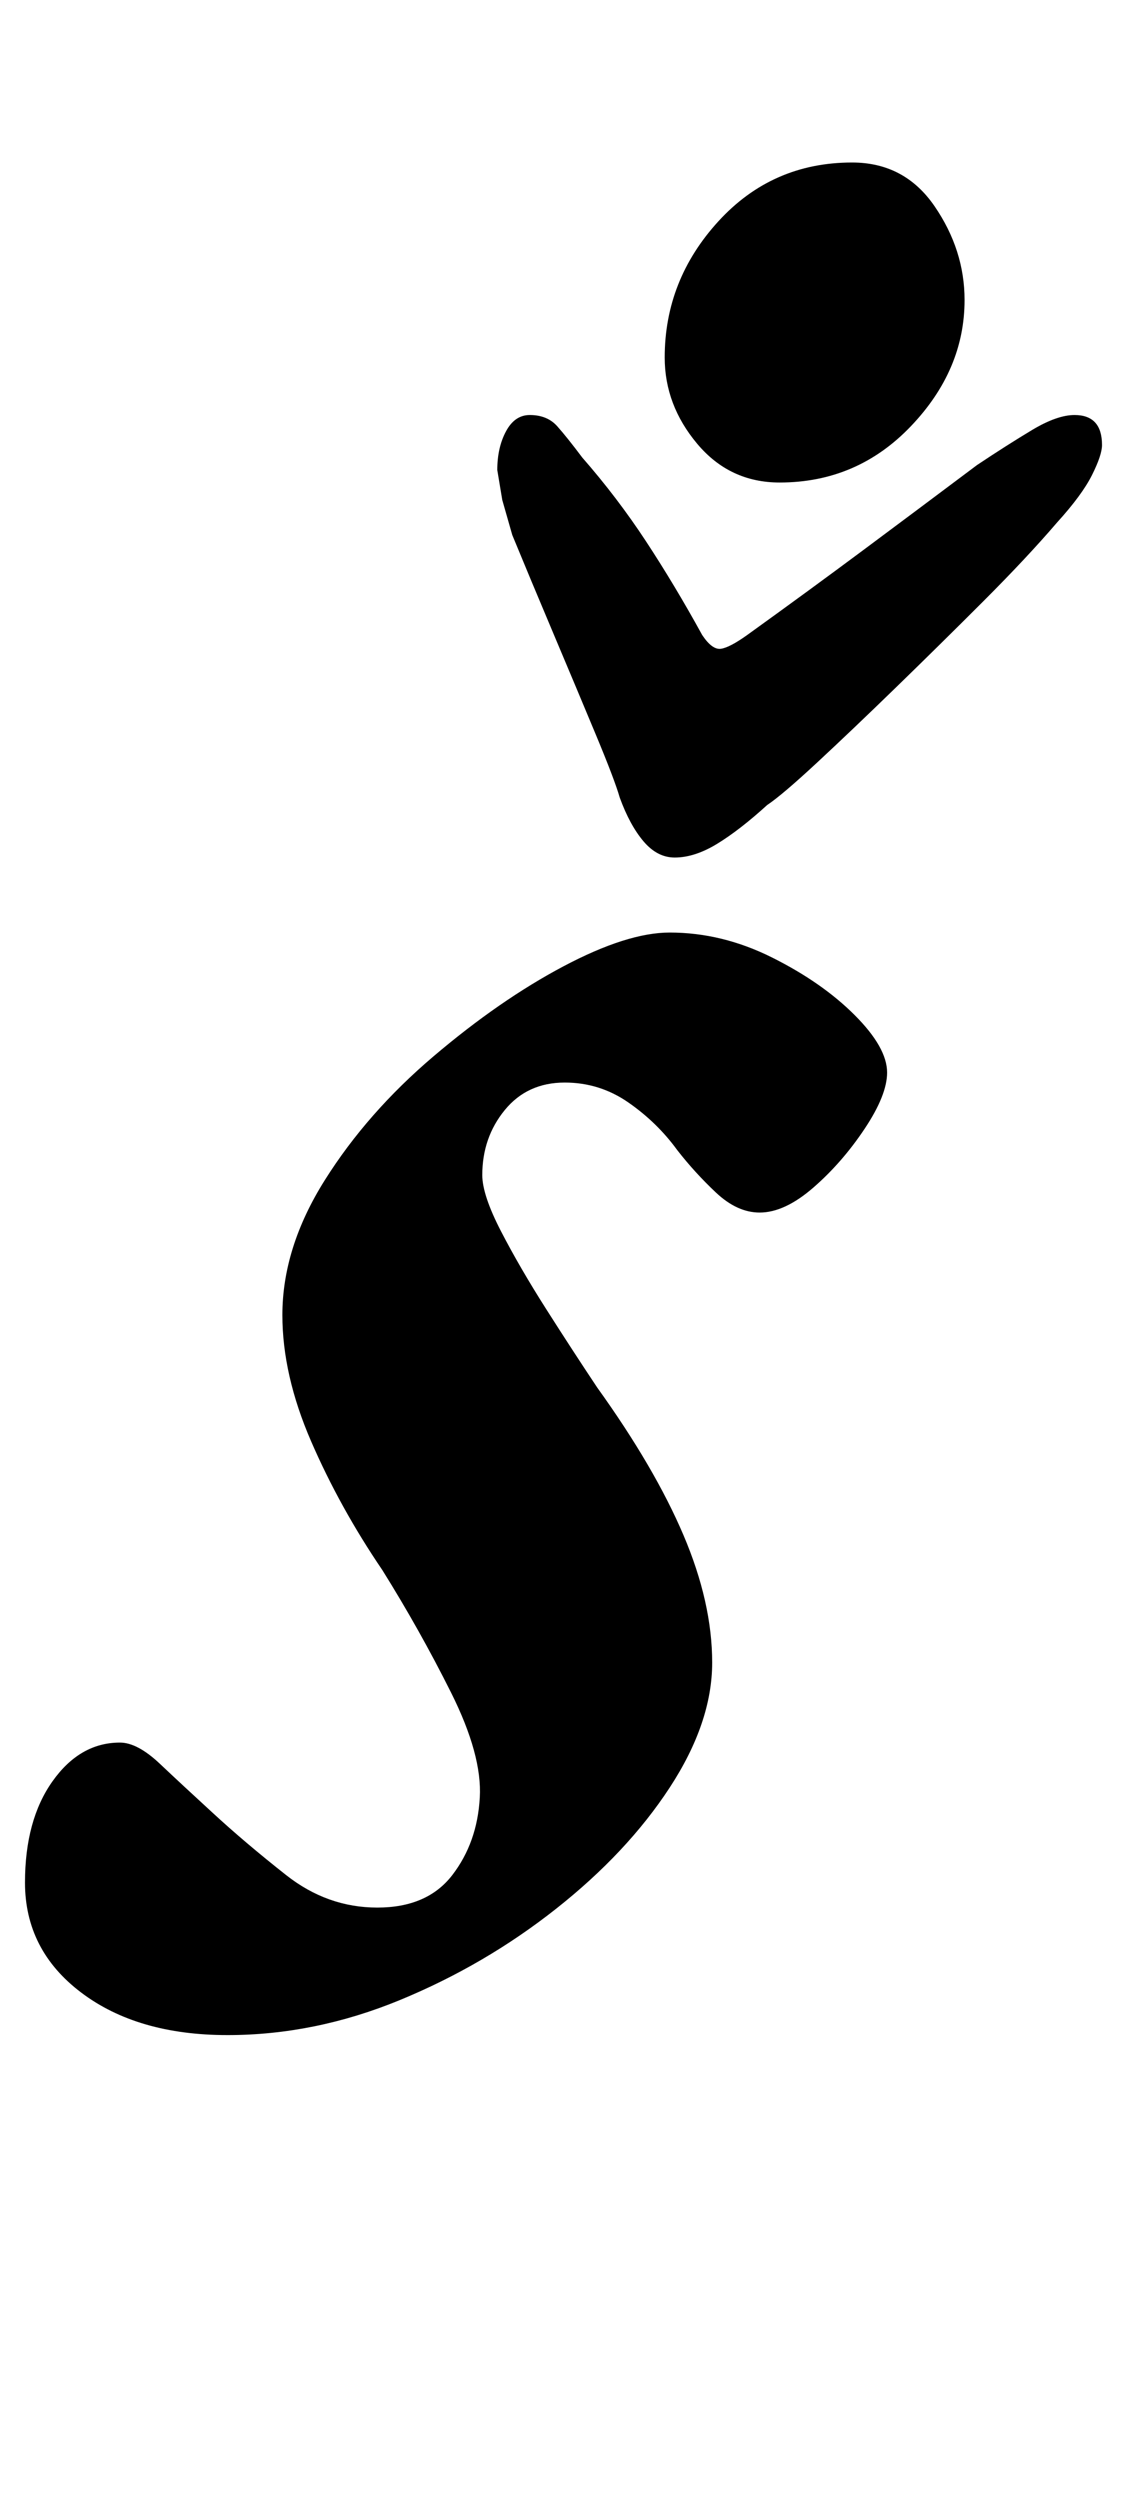 <?xml version="1.0" standalone="no"?>
<!DOCTYPE svg PUBLIC "-//W3C//DTD SVG 1.1//EN" "http://www.w3.org/Graphics/SVG/1.1/DTD/svg11.dtd" >
<svg xmlns="http://www.w3.org/2000/svg" xmlns:xlink="http://www.w3.org/1999/xlink" version="1.1" viewBox="-36 0 451 1000">
  <g transform="matrix(1 0 0 -1 0 800)">
   <path fill="currentColor"
d="M55 -14q-36 0 -58.5 17t-22.5 44q0 25 11 40.5t27 15.5q7 0 16 -8.5t21 -19.5q13 -12 29.5 -25t36.5 -13t30 13t11 31q1 17 -11.5 42t-27.5 49q-17 25 -28.5 51.5t-11.5 50.5q0 27 17 54t43.5 49.5t52 36t42.5 13.5q21 0 41 -10t33 -23t13 -23q0 -9 -9 -22.5t-20.5 -23.5
t-21.5 -10q-9 0 -17.5 8t-15.5 17q-8 11 -19.5 19t-25.5 8q-15 0 -24 -11t-9 -26q0 -8 7.5 -22.5t18 -31t20.5 -31.5q23 -32 34.5 -59t11.5 -51t-17 -50t-45.5 -48.5t-62.5 -36.5t-69 -14zM234 457q-7 0 -12.5 6.5t-9.5 17.5q-2 7 -9.5 25t-17 40.5t-16.5 39.5l-4 14t-2 12
q0 9 3.5 15.5t9.5 6.5q7 0 11 -4.5t10 -12.5q14 -16 25.5 -33.5t22.5 -37.5q4 -6 7.5 -5.5t10.5 5.5q25 18 46.5 34t45.5 34q12 8 22 14t17 6q11 0 11 -12q0 -4 -4 -12t-14 -19q-12 -14 -29.5 -31.5t-35 -34.5t-31.5 -30t-20 -17q-11 -10 -20 -15.5t-17 -5.5zM276 607
q-20 0 -33 15.5t-13 34.5q0 31 21.5 54.5t53.5 23.5q21 0 33 -17.5t12 -37.5q0 -28 -21.5 -50.5t-52.5 -22.5z" />
  </g>

</svg>
